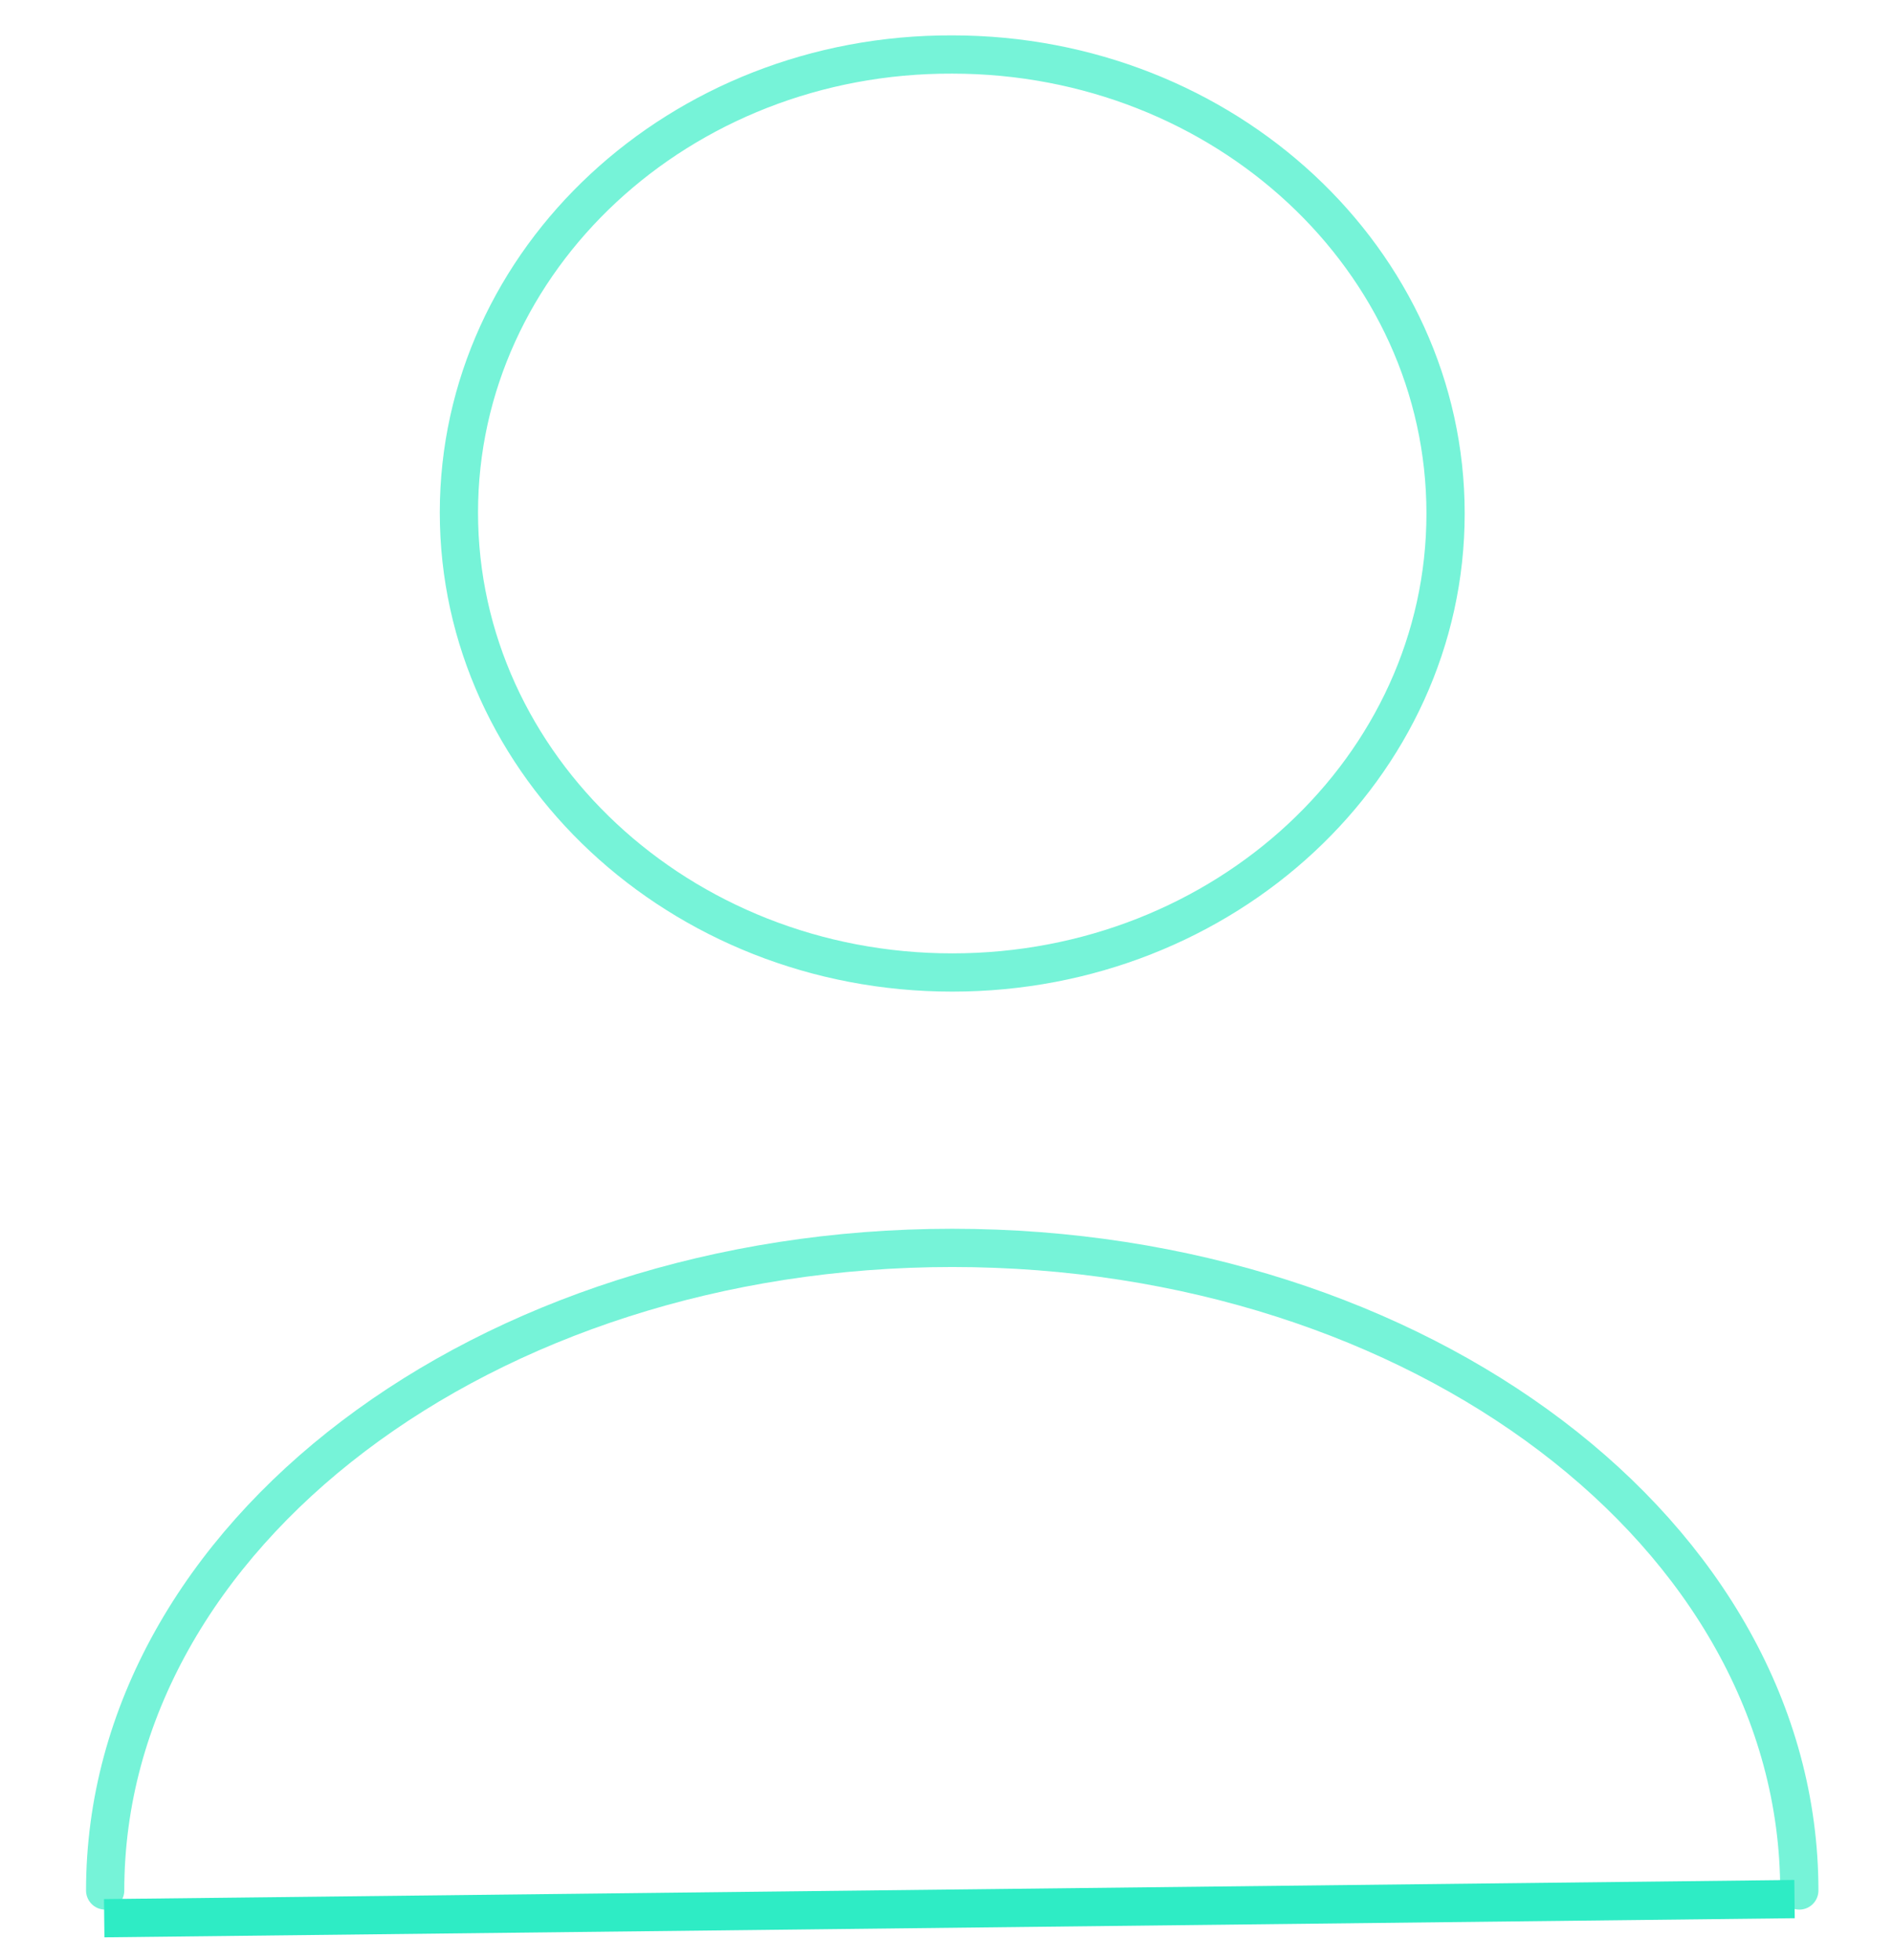 <?xml version="1.0" encoding="utf-8"?>
<!-- Generator: Adobe Illustrator 27.0.0, SVG Export Plug-In . SVG Version: 6.00 Build 0)  -->
<svg version="1.1" id="Слой_1" xmlns="http://www.w3.org/2000/svg" xmlns:xlink="http://www.w3.org/1999/xlink" x="0px" y="0px"
	 viewBox="0 0 198 205" style="enable-background:new 0 0 198 205;" xml:space="preserve">
<style type="text/css">
	.st0{fill:none;stroke:#76F3D8;stroke-width:4;stroke-linecap:round;stroke-linejoin:round;}
	.st1{fill:none;}
	.st2{fill:none;stroke:#2EECC5;stroke-width:4;stroke-miterlimit:4;}
</style>
<path class="st0" d="M99.6,101.7c28.5,0,51.6-21.5,51.6-48s-23.1-48-51.6-48C71.1,5.6,48,27.1,48,53.6S71.1,101.7,99.6,101.7z"/>
<path class="st1" d="M188.2,197.7c0-37.2-39.7-67.2-88.6-67.2c-48.9,0-88.6,30.1-88.6,67.2"/>
<path class="st0" d="M188.2,197.7c0-37.2-39.7-67.2-88.6-67.2c-48.9,0-88.6,30.1-88.6,67.2"/>
<line class="st2" x1="10.9" y1="200.6" x2="187.7" y2="198.6"/>
</svg>
